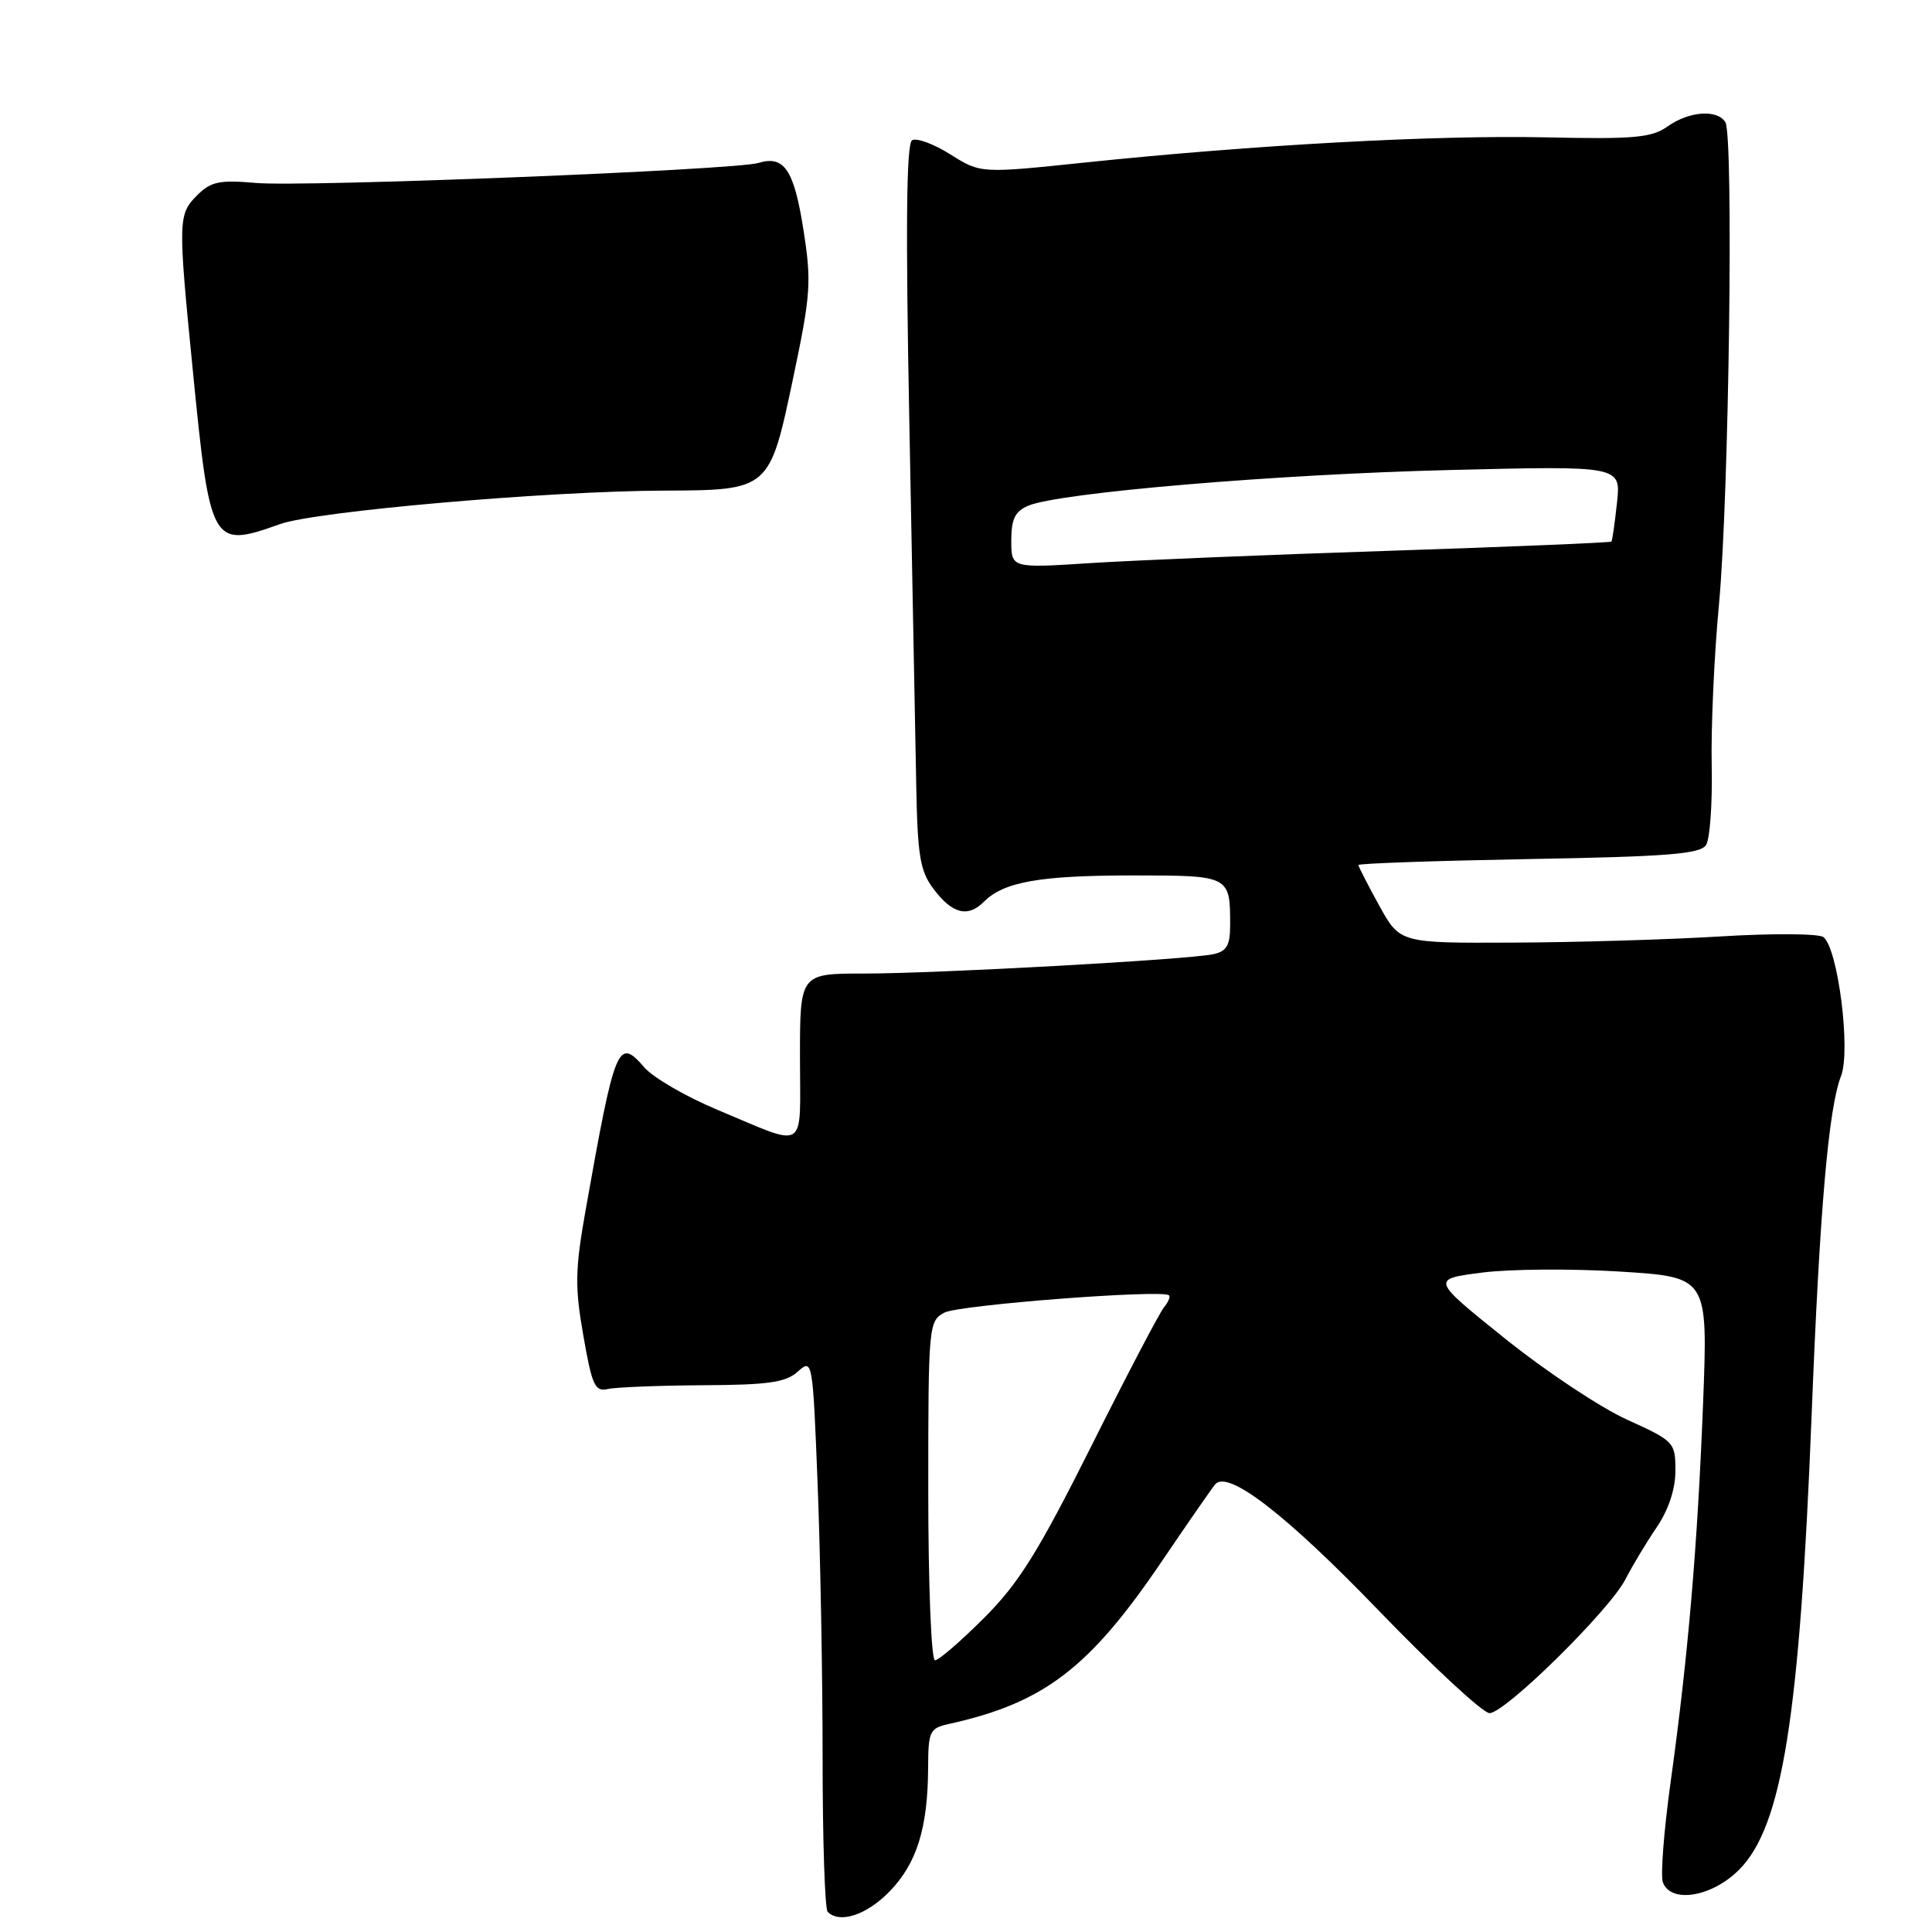 <?xml version="1.0" encoding="UTF-8" standalone="no"?>
<!DOCTYPE svg PUBLIC "-//W3C//DTD SVG 1.1//EN" "http://www.w3.org/Graphics/SVG/1.1/DTD/svg11.dtd" >
<svg xmlns="http://www.w3.org/2000/svg" xmlns:xlink="http://www.w3.org/1999/xlink" version="1.1" viewBox="0 0 256 256">
 <g >
 <path fill="currentColor"
d=" M 117.88 250.62 C 121.48 246.91 122.94 242.23 122.98 234.27 C 123.00 229.38 123.18 229.00 125.75 228.43 C 138.36 225.64 144.37 221.04 154.03 206.76 C 157.48 201.67 160.63 197.13 161.03 196.67 C 162.73 194.74 170.43 200.69 182.70 213.42 C 189.91 220.89 196.51 227.00 197.37 227.00 C 199.43 227.00 213.26 213.38 215.37 209.28 C 216.28 207.51 218.14 204.40 219.51 202.39 C 221.10 200.05 222.00 197.32 222.00 194.87 C 222.00 191.11 221.86 190.96 215.59 188.11 C 212.06 186.51 204.78 181.67 199.40 177.35 C 189.63 169.50 189.63 169.50 196.33 168.63 C 200.02 168.15 208.27 168.09 214.67 168.49 C 226.31 169.22 226.31 169.22 225.67 185.86 C 224.93 204.86 223.69 219.41 221.36 236.18 C 220.47 242.61 220.01 248.57 220.34 249.43 C 221.42 252.26 226.84 251.36 230.44 247.75 C 236.16 242.01 238.47 227.55 240.05 187.50 C 241.12 160.28 242.29 146.83 243.95 142.57 C 245.26 139.20 243.54 125.64 241.61 124.17 C 241.00 123.70 234.88 123.66 228.00 124.08 C 221.12 124.50 208.75 124.87 200.50 124.90 C 185.50 124.97 185.50 124.97 182.75 119.99 C 181.24 117.24 180.00 114.83 180.00 114.62 C 180.00 114.41 190.15 114.06 202.56 113.83 C 220.96 113.51 225.29 113.16 226.06 111.97 C 226.58 111.16 226.91 106.45 226.81 101.50 C 226.70 96.55 227.13 86.88 227.78 80.00 C 229.10 65.80 229.73 17.99 228.62 16.19 C 227.55 14.46 223.82 14.73 220.97 16.75 C 218.85 18.25 216.56 18.46 204.85 18.20 C 190.24 17.88 166.09 19.20 143.72 21.54 C 129.94 22.98 129.94 22.98 125.93 20.46 C 123.73 19.07 121.44 18.23 120.85 18.59 C 120.10 19.06 119.99 30.16 120.49 55.88 C 120.88 76.02 121.29 97.56 121.40 103.74 C 121.57 113.33 121.90 115.39 123.66 117.74 C 126.16 121.09 128.23 121.63 130.38 119.48 C 133.01 116.84 137.80 116.00 150.14 116.00 C 162.97 116.00 163.00 116.02 163.00 122.56 C 163.00 125.28 162.55 126.06 160.75 126.44 C 157.33 127.16 124.13 129.00 114.50 129.00 C 106.00 129.00 106.00 129.00 106.00 140.12 C 106.00 152.84 107.17 152.11 95.00 147.03 C 90.88 145.30 86.55 142.79 85.38 141.44 C 81.88 137.40 81.50 138.34 77.57 160.50 C 76.20 168.27 76.16 170.53 77.30 177.00 C 78.45 183.60 78.84 184.45 80.55 184.05 C 81.62 183.81 87.28 183.59 93.13 183.55 C 101.83 183.51 104.12 183.18 105.72 181.74 C 107.66 180.00 107.69 180.17 108.34 196.65 C 108.70 205.82 109.00 222.17 109.00 232.99 C 109.00 243.81 109.30 252.97 109.67 253.33 C 111.26 254.93 114.85 253.75 117.88 250.62 Z  M 37.12 69.44 C 41.91 67.74 72.63 65.06 88.00 65.01 C 101.95 64.95 101.97 64.93 105.07 50.22 C 107.44 38.98 107.55 37.38 106.45 30.39 C 105.21 22.49 103.90 20.55 100.50 21.59 C 97.42 22.53 40.23 24.81 33.88 24.24 C 29.08 23.82 27.94 24.06 26.13 25.87 C 23.59 28.41 23.57 29.12 25.54 49.00 C 27.85 72.38 28.02 72.68 37.12 69.44 Z  M 123.00 197.54 C 123.00 175.61 123.05 175.04 125.14 173.93 C 127.04 172.91 153.91 170.84 154.89 171.63 C 155.11 171.81 154.81 172.53 154.23 173.23 C 153.65 173.93 149.31 182.21 144.60 191.63 C 137.55 205.69 135.01 209.77 130.40 214.38 C 127.31 217.47 124.38 220.00 123.89 220.00 C 123.40 220.00 123.00 210.02 123.00 197.54 Z  M 134.00 71.63 C 134.00 68.77 134.50 67.75 136.25 67.01 C 140.33 65.28 169.13 62.84 192.14 62.28 C 214.79 61.72 214.79 61.72 214.26 66.61 C 213.97 69.30 213.64 71.62 213.52 71.76 C 213.41 71.90 200.21 72.45 184.20 72.98 C 168.19 73.50 150.34 74.24 144.54 74.61 C 134.00 75.29 134.00 75.29 134.00 71.63 Z "/>
</g>
</svg>
